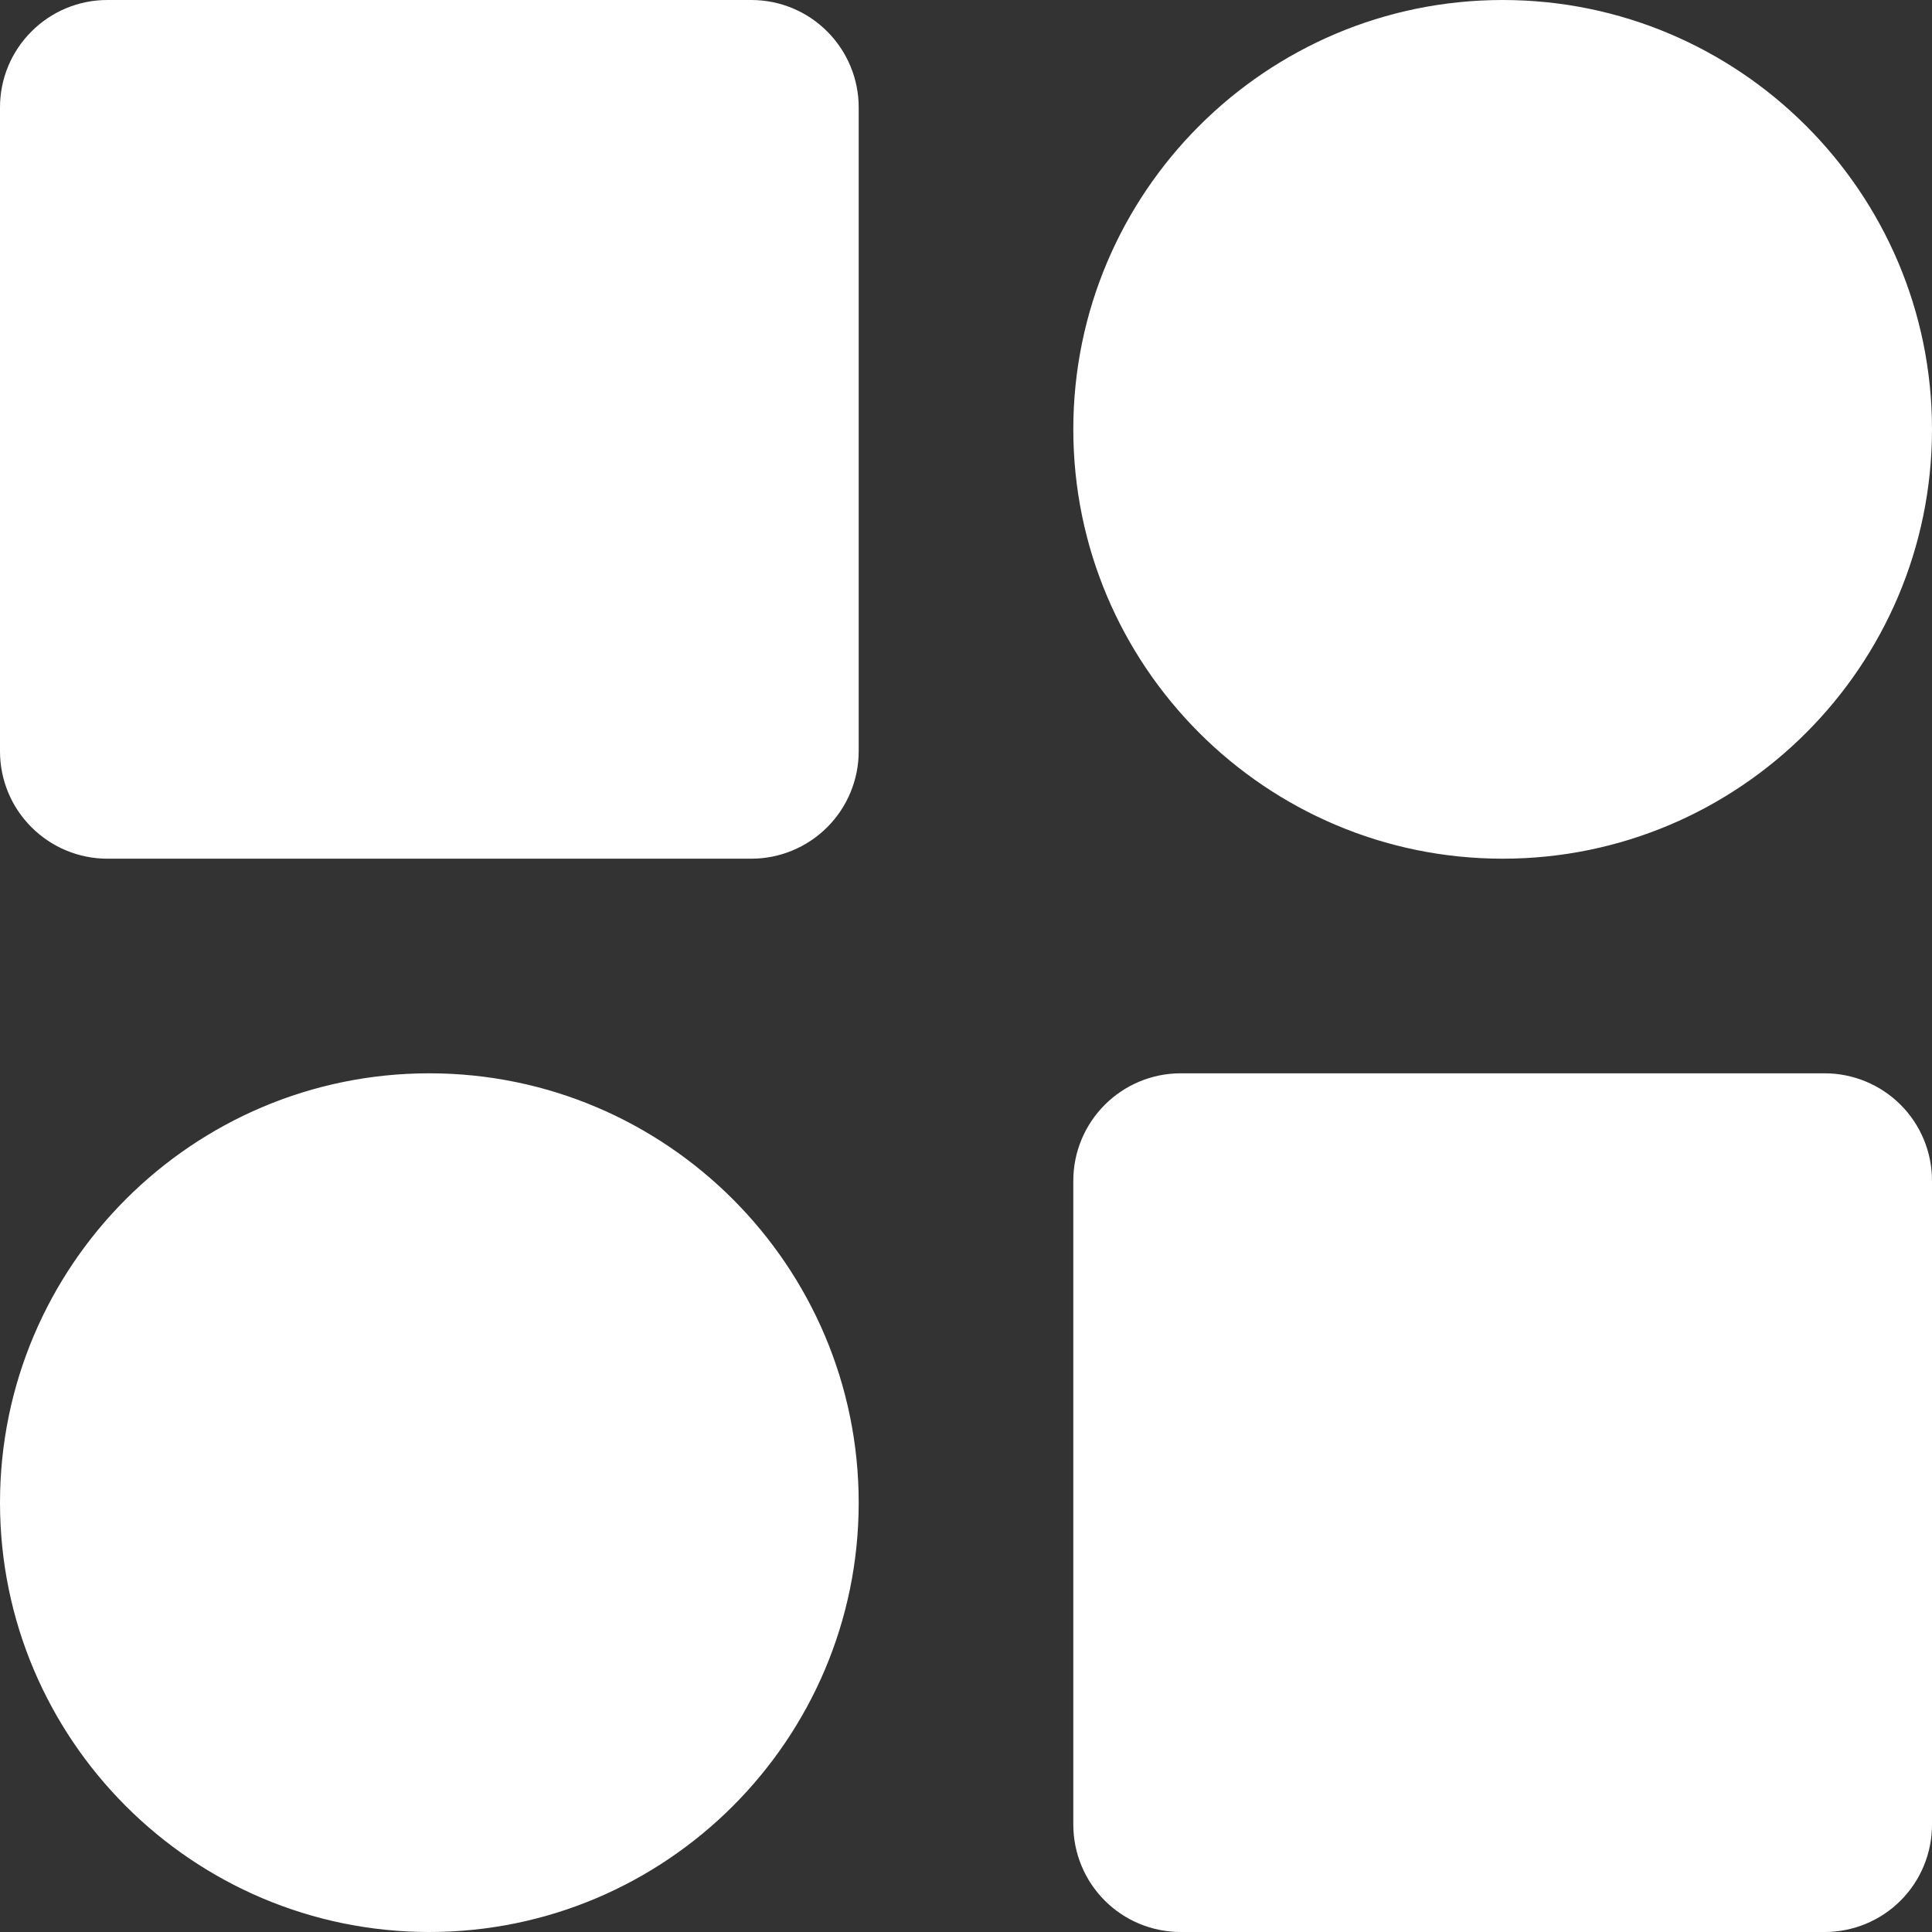 <svg width="24" height="24" viewBox="0 0 24 24" fill="none" xmlns="http://www.w3.org/2000/svg">
<rect x="0" y="0" width="24" height="24" fill="#333333" stroke="none"/>
<path id="Vector" d="M9.333 0H1.333C0.98 0 0.641 0.14 0.391 0.391C0.14 0.641 0 0.98 0 1.333V9.333C0 9.687 0.14 10.026 0.391 10.276C0.641 10.526 0.98 10.667 1.333 10.667H9.333C9.687 10.667 10.026 10.526 10.276 10.276C10.526 10.026 10.667 9.687 10.667 9.333V1.333C10.667 0.98 10.526 0.641 10.276 0.391C10.026 0.14 9.687 0 9.333 0ZM22.667 13.333H14.667C14.313 13.333 13.974 13.474 13.724 13.724C13.474 13.974 13.333 14.313 13.333 14.667V22.667C13.333 23.02 13.474 23.36 13.724 23.61C13.974 23.86 14.313 24 14.667 24H22.667C23.02 24 23.36 23.86 23.61 23.61C23.86 23.36 24 23.02 24 22.667V14.667C24 14.313 23.86 13.974 23.61 13.724C23.36 13.474 23.02 13.333 22.667 13.333ZM18.667 0C15.725 0 13.333 2.392 13.333 5.333C13.333 8.275 15.725 10.667 18.667 10.667C21.608 10.667 24 8.275 24 5.333C24 2.392 21.608 0 18.667 0ZM5.333 13.333C2.392 13.333 0 15.725 0 18.667C0 21.608 2.392 24 5.333 24C8.275 24 10.667 21.608 10.667 18.667C10.667 15.725 8.275 13.333 5.333 13.333Z" fill="white"/>
</svg>
